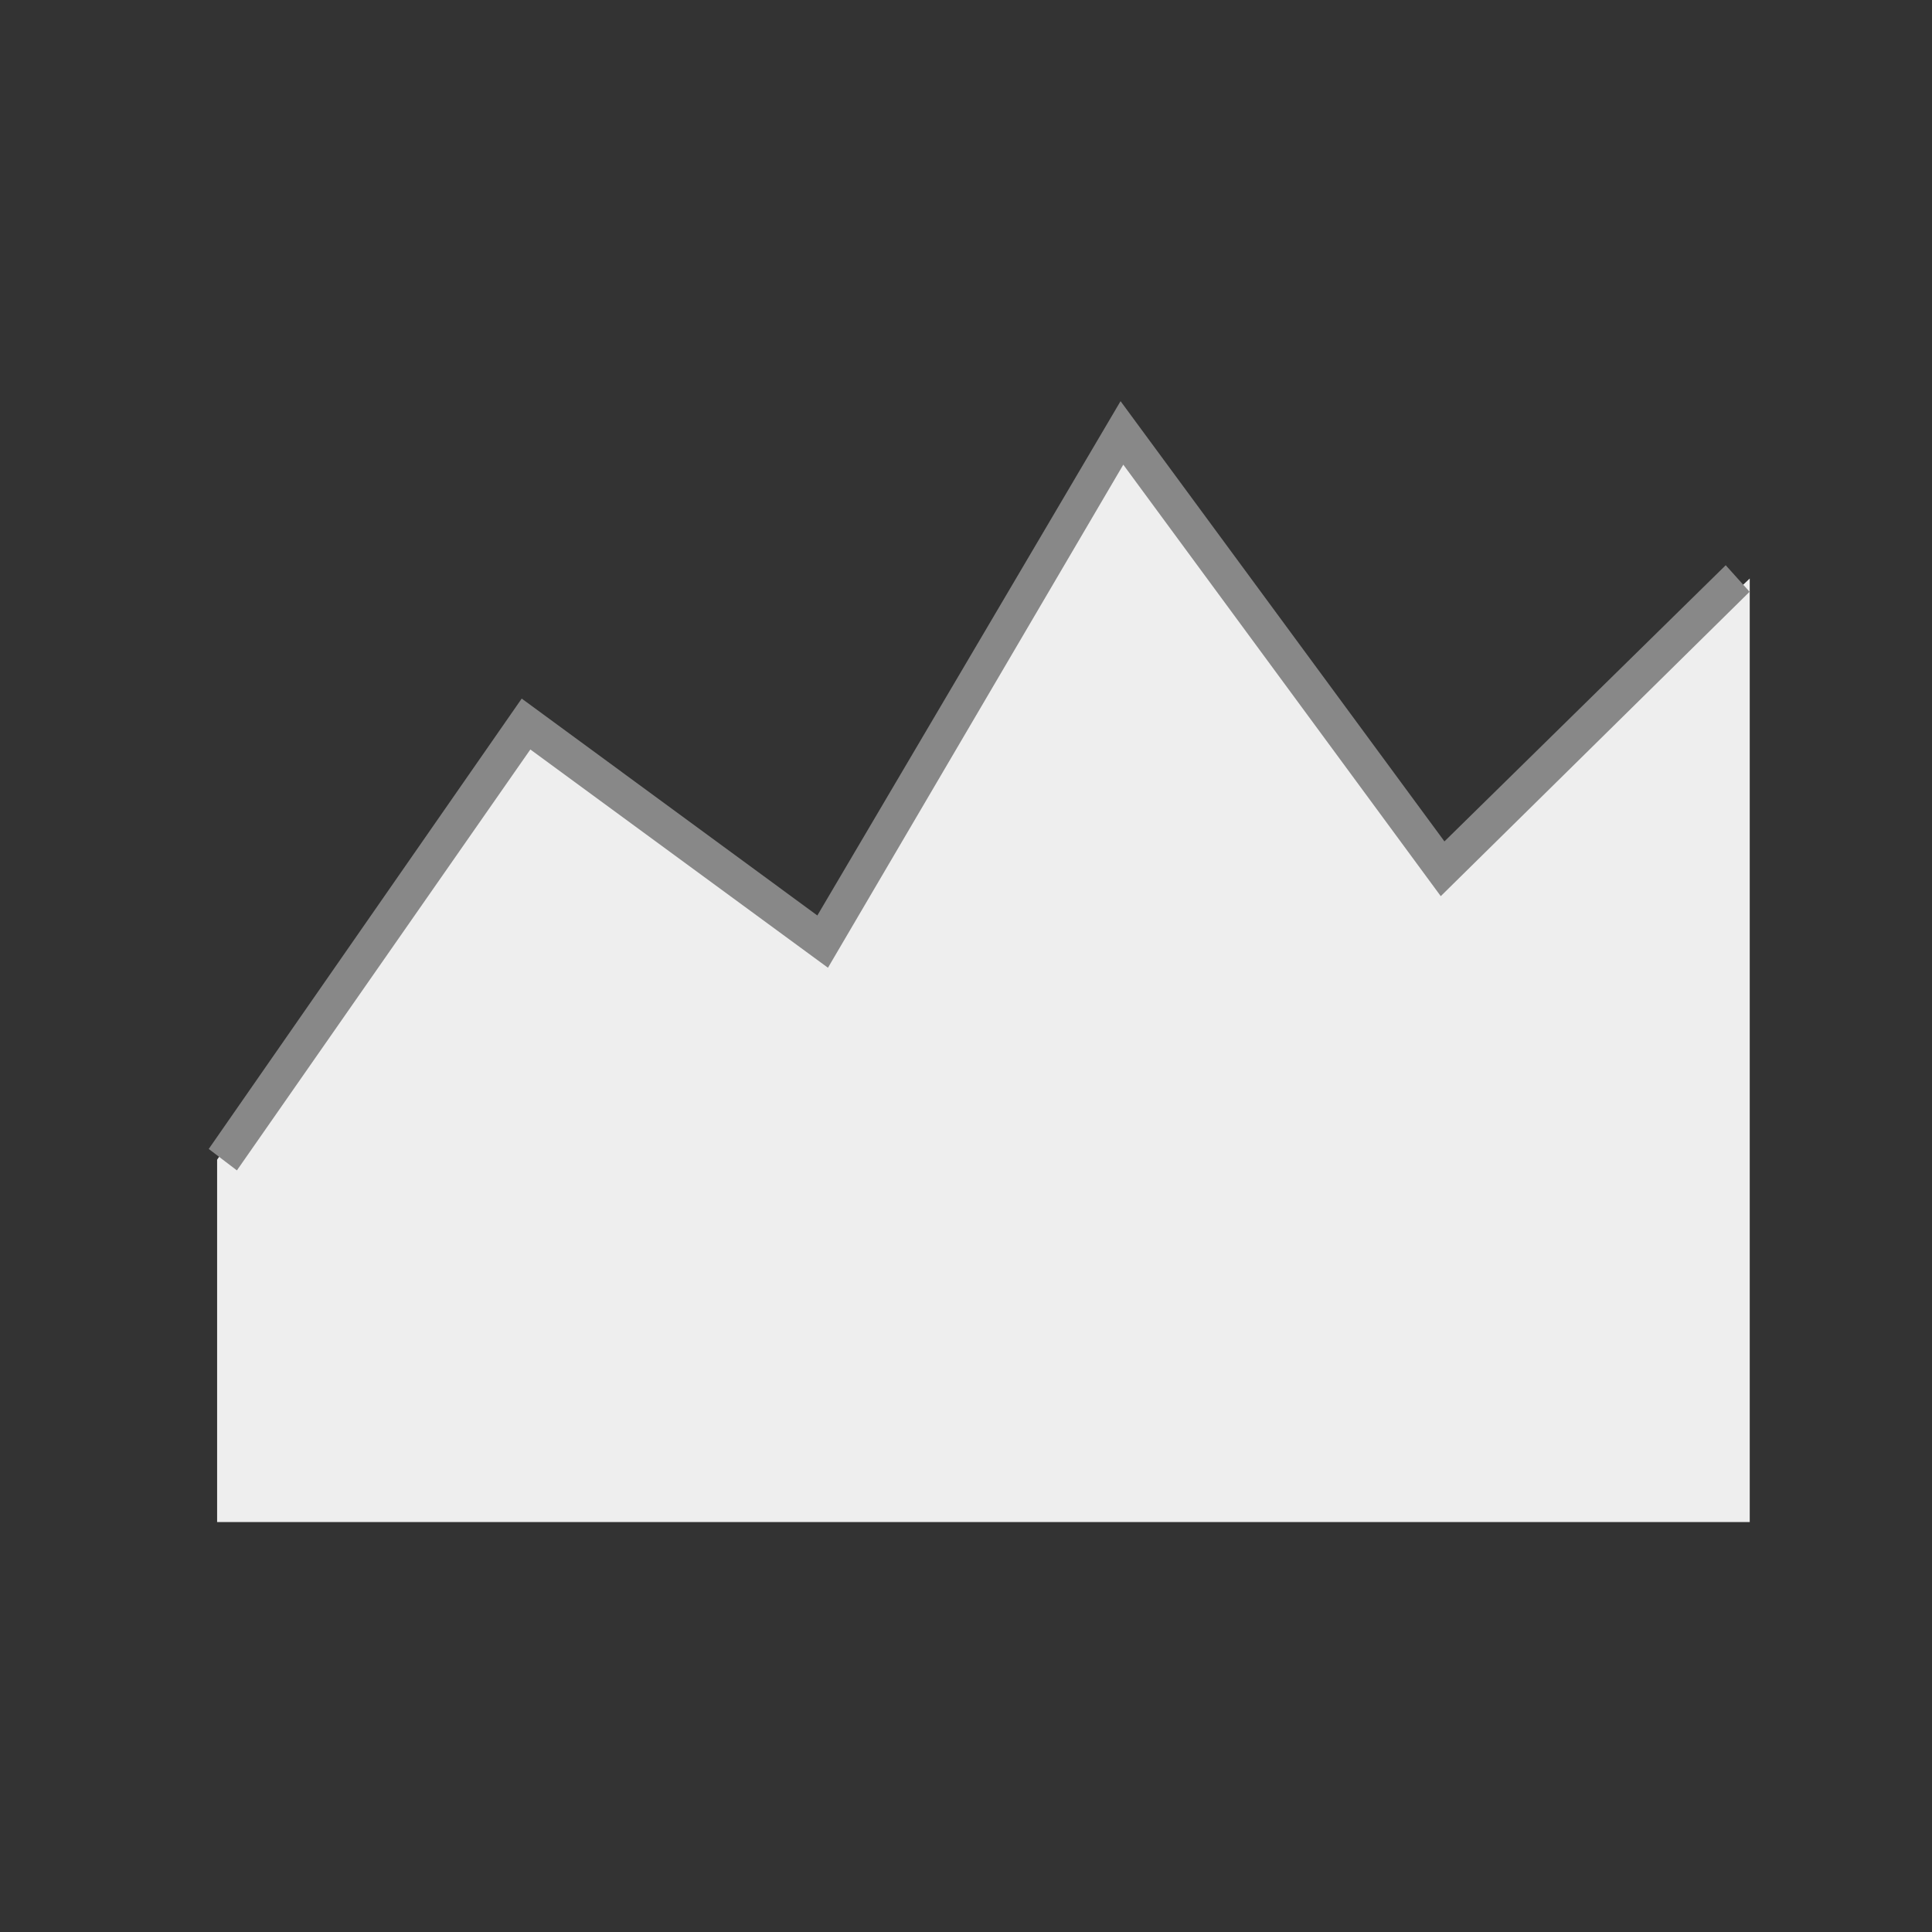 <?xml version="1.0" encoding="UTF-8" standalone="no"?>
<svg width="53px" height="53px" viewBox="0 0 53 53" version="1.1" xmlns="http://www.w3.org/2000/svg" xmlns:xlink="http://www.w3.org/1999/xlink" xmlns:sketch="http://www.bohemiancoding.com/sketch/ns">
    <rect x="0" y="0" width="53" height="53" fill="#333333" stroke="none"/>
    <!-- Generator: Sketch 3.4.2 (15855) - http://www.bohemiancoding.com/sketch -->
    <title>vis-line-chart</title>
    <desc>Created with Sketch.</desc>
    <defs></defs>
    <g id="swiv" stroke="none" stroke-width="1" fill="none" fill-rule="evenodd" sketch:type="MSPage">
        <g id="vis-line-chart" sketch:type="MSArtboardGroup">
            <g id="Rectangle-1-Copy-6-+-Line-Chart-+-Path-11-Copy-+-Path-11-Copy-Copy" sketch:type="MSLayerGroup" transform="translate(5, 11)">
                <g id="Path-11-Copy-+-Path-11" sketch:type="MSShapeGroup">
                    <path d="M0.956,20.813 L9.422,8.856 L17.572,14.834 L25.784,0.884 L34.581,12.842 L43,4.87 L43,30.754 L0.956,30.754 L0.956,20.813 Z" id="Path-11-Copy" fill="#EEEEEE"></path>
                    <path d="M9.549,9.56 L17.713,15.548 L25.815,1.747 L34.524,13.584 L42.996,5.234 L42.341,4.506 L34.625,12.082 L25.74,0.005 L17.422,14.114 L9.312,8.164 L0.726,20.519 L1.499,21.107 L9.549,9.56 Z" id="Shape" fill="#888888"></path>
                </g>
            </g>
        </g>
    </g>
</svg>